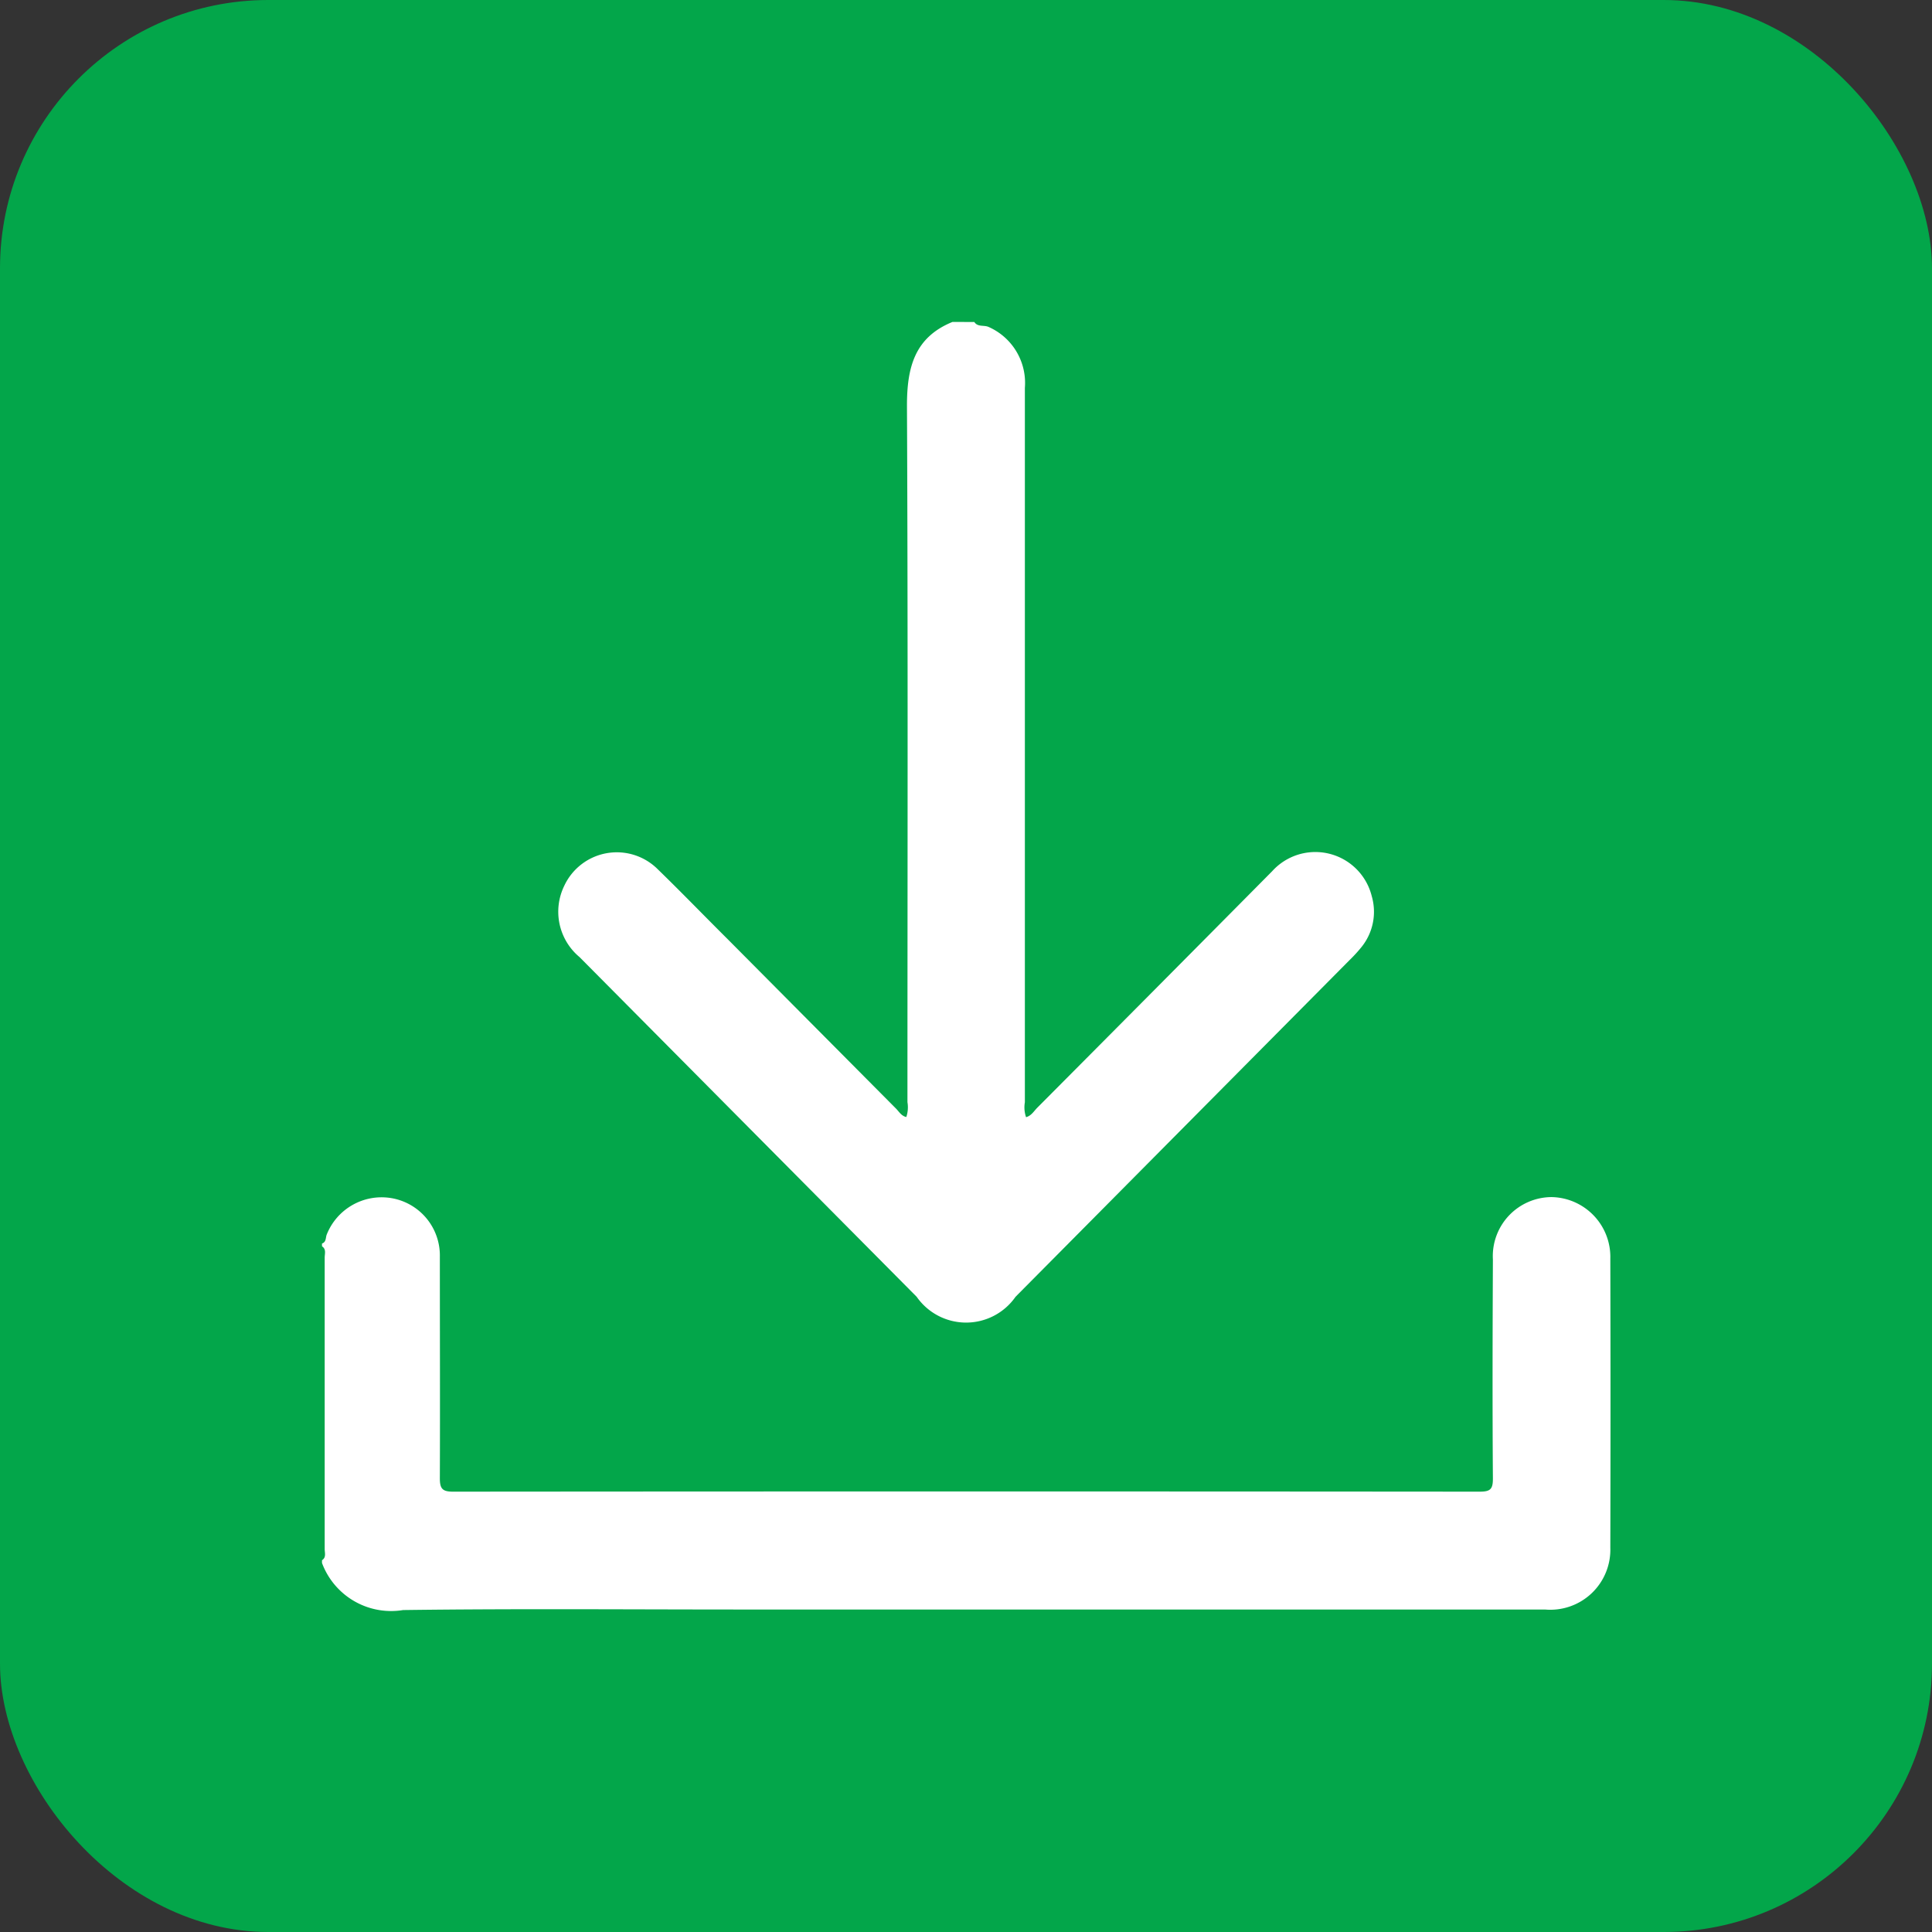 <svg xmlns="http://www.w3.org/2000/svg" width="36" height="36" viewBox="0 0 36 36">
  <rect x="0" y="0" width="36" height="36" fill="#333333" stroke="none"/>
  <g id="download" transform="translate(-1171 -199)">
    <g id="Component_57_9" data-name="Component 57 – 9" transform="translate(1171 199)">
      <rect id="Rectangle_3133" data-name="Rectangle 3133" width="36" height="36" rx="5" fill="#03a64a"/>
    </g>
    <g id="Group_975" data-name="Group 975" transform="translate(1731.242 -193.836)">
      <path id="Path_5828" data-name="Path 5828" d="M-539.115,398.836c.065.1.18.051.27.094a1.139,1.139,0,0,1,.672,1.133c0,1.24,0,2.479,0,3.719q0,4.8,0,9.593a.559.559,0,0,0,.022.278c.1-.027.147-.114.21-.177q2.19-2.2,4.376-4.406a1.083,1.083,0,0,1,1.855.463,1.045,1.045,0,0,1-.185.943,2.648,2.648,0,0,1-.223.245L-538.347,417a1.123,1.123,0,0,1-1.842,0l-6.282-6.33a1.1,1.1,0,0,1-.287-1.324,1.08,1.08,0,0,1,1.75-.307c.44.427.866.869,1.3,1.3q1.567,1.577,3.134,3.154c.056.057.1.138.192.157a.575.575,0,0,0,.021-.277c0-4.326.011-8.653-.009-12.979,0-.713.143-1.272.848-1.559Z" transform="translate(-2.972)" fill="#fff"/>
      <path id="Path_5829" data-name="Path 5829" d="M-554.242,427.224c.083-.027.065-.113.089-.169a1.1,1.1,0,0,1,1.19-.679,1.084,1.084,0,0,1,.917,1.095c0,1.376.005,2.753,0,4.13,0,.2.055.247.25.247q9.561-.008,19.122,0c.2,0,.251-.042.25-.247-.01-1.36-.006-2.719,0-4.079a1.1,1.1,0,0,1,1.094-1.163,1.115,1.115,0,0,1,1.094,1.147q.007,2.693,0,5.387a1.119,1.119,0,0,1-1.218,1.151H-546.4c-2.111,0-4.221-.018-6.331.01a1.374,1.374,0,0,1-1.511-.877v-.051c.083-.054.05-.138.05-.21q0-2.715,0-5.429c0-.072.033-.156-.05-.211Z" transform="translate(0 -11.217)" fill="#fff"/>
    </g>
  </g>
</svg>
